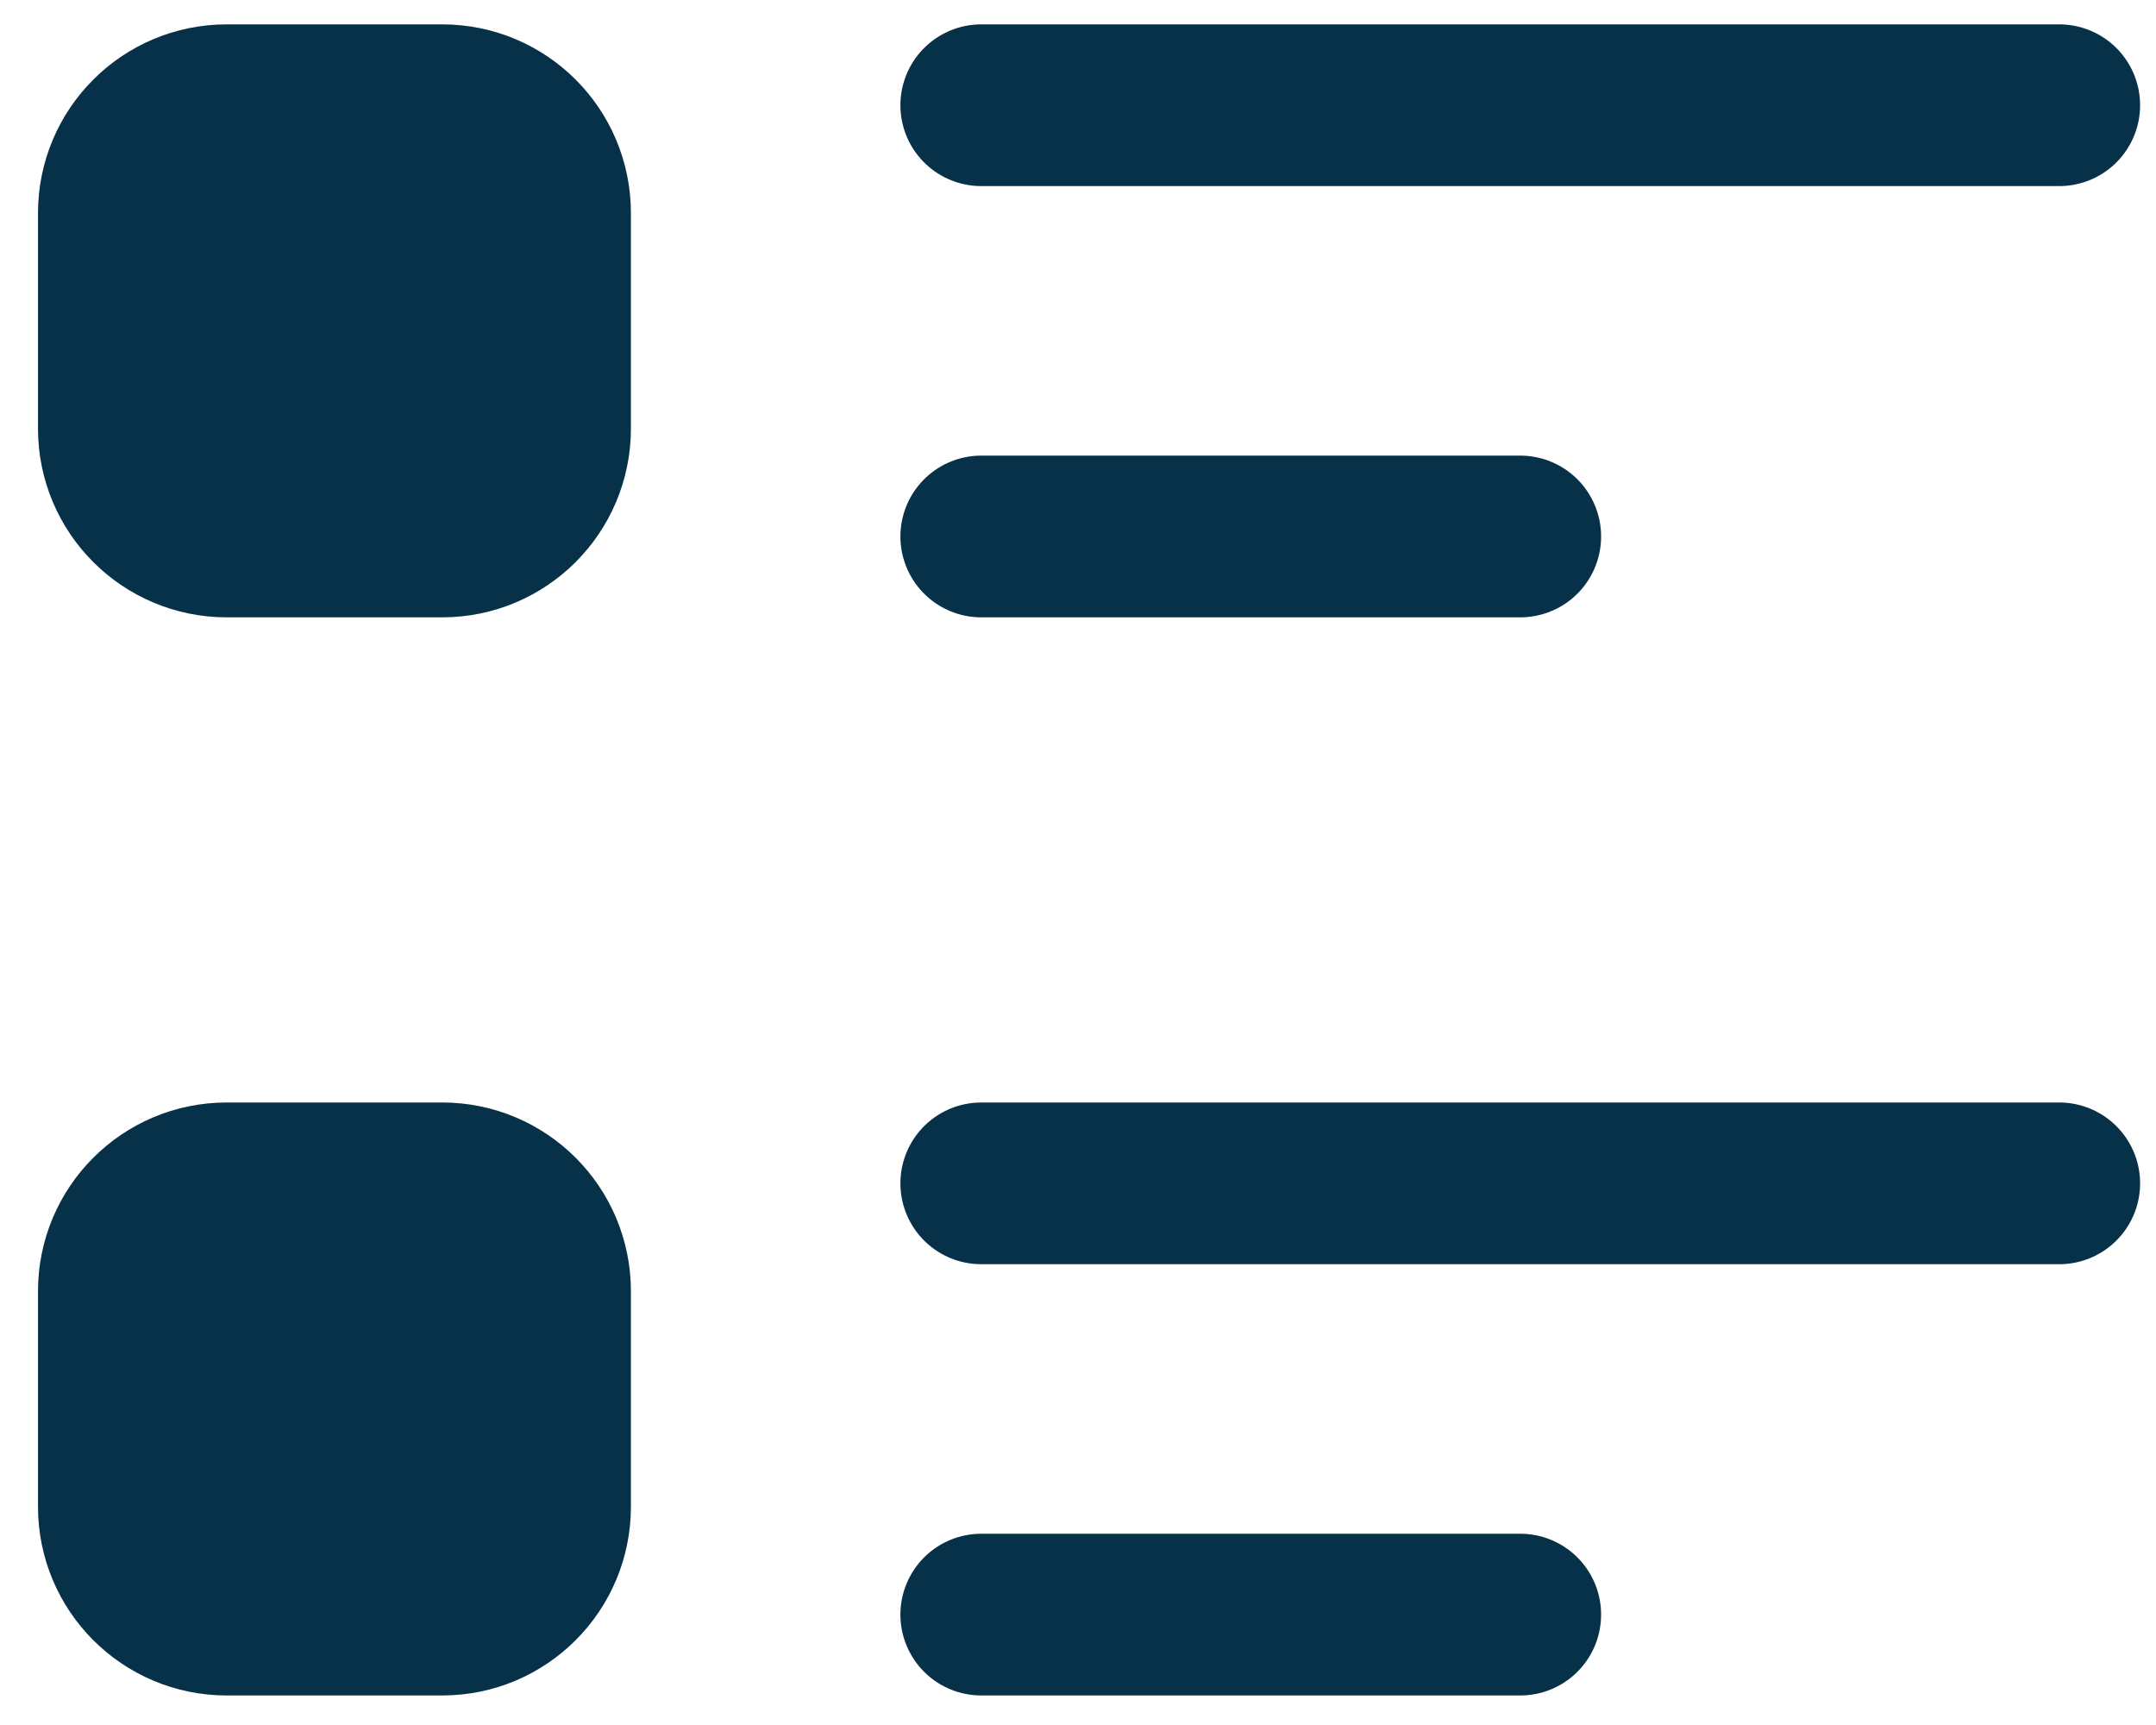 <svg width="40" height="32" viewBox="0 0 40 32" fill="none" xmlns="http://www.w3.org/2000/svg">
<path d="M18.205 1.952H38.205M18.205 9.952H28.205" stroke="#063148" stroke-width="3" stroke-linecap="round" stroke-linejoin="round"/>
<path d="M8.205 1.952H4.205C3.101 1.952 2.205 2.847 2.205 3.952V7.952C2.205 9.056 3.101 9.952 4.205 9.952H8.205C9.31 9.952 10.205 9.056 10.205 7.952V3.952C10.205 2.847 9.31 1.952 8.205 1.952Z" fill="#063148" stroke="#063148" stroke-width="3" stroke-linecap="round" stroke-linejoin="round"/>
<path d="M18.205 21.952H38.205M18.205 29.952H28.205" stroke="#063148" stroke-width="3" stroke-linecap="round" stroke-linejoin="round"/>
<path d="M8.205 21.952H4.205C3.101 21.952 2.205 22.847 2.205 23.952V27.952C2.205 29.056 3.101 29.952 4.205 29.952H8.205C9.31 29.952 10.205 29.056 10.205 27.952V23.952C10.205 22.847 9.31 21.952 8.205 21.952Z" fill="#063148" stroke="#063148" stroke-width="3" stroke-linecap="round" stroke-linejoin="round"/>
</svg>
